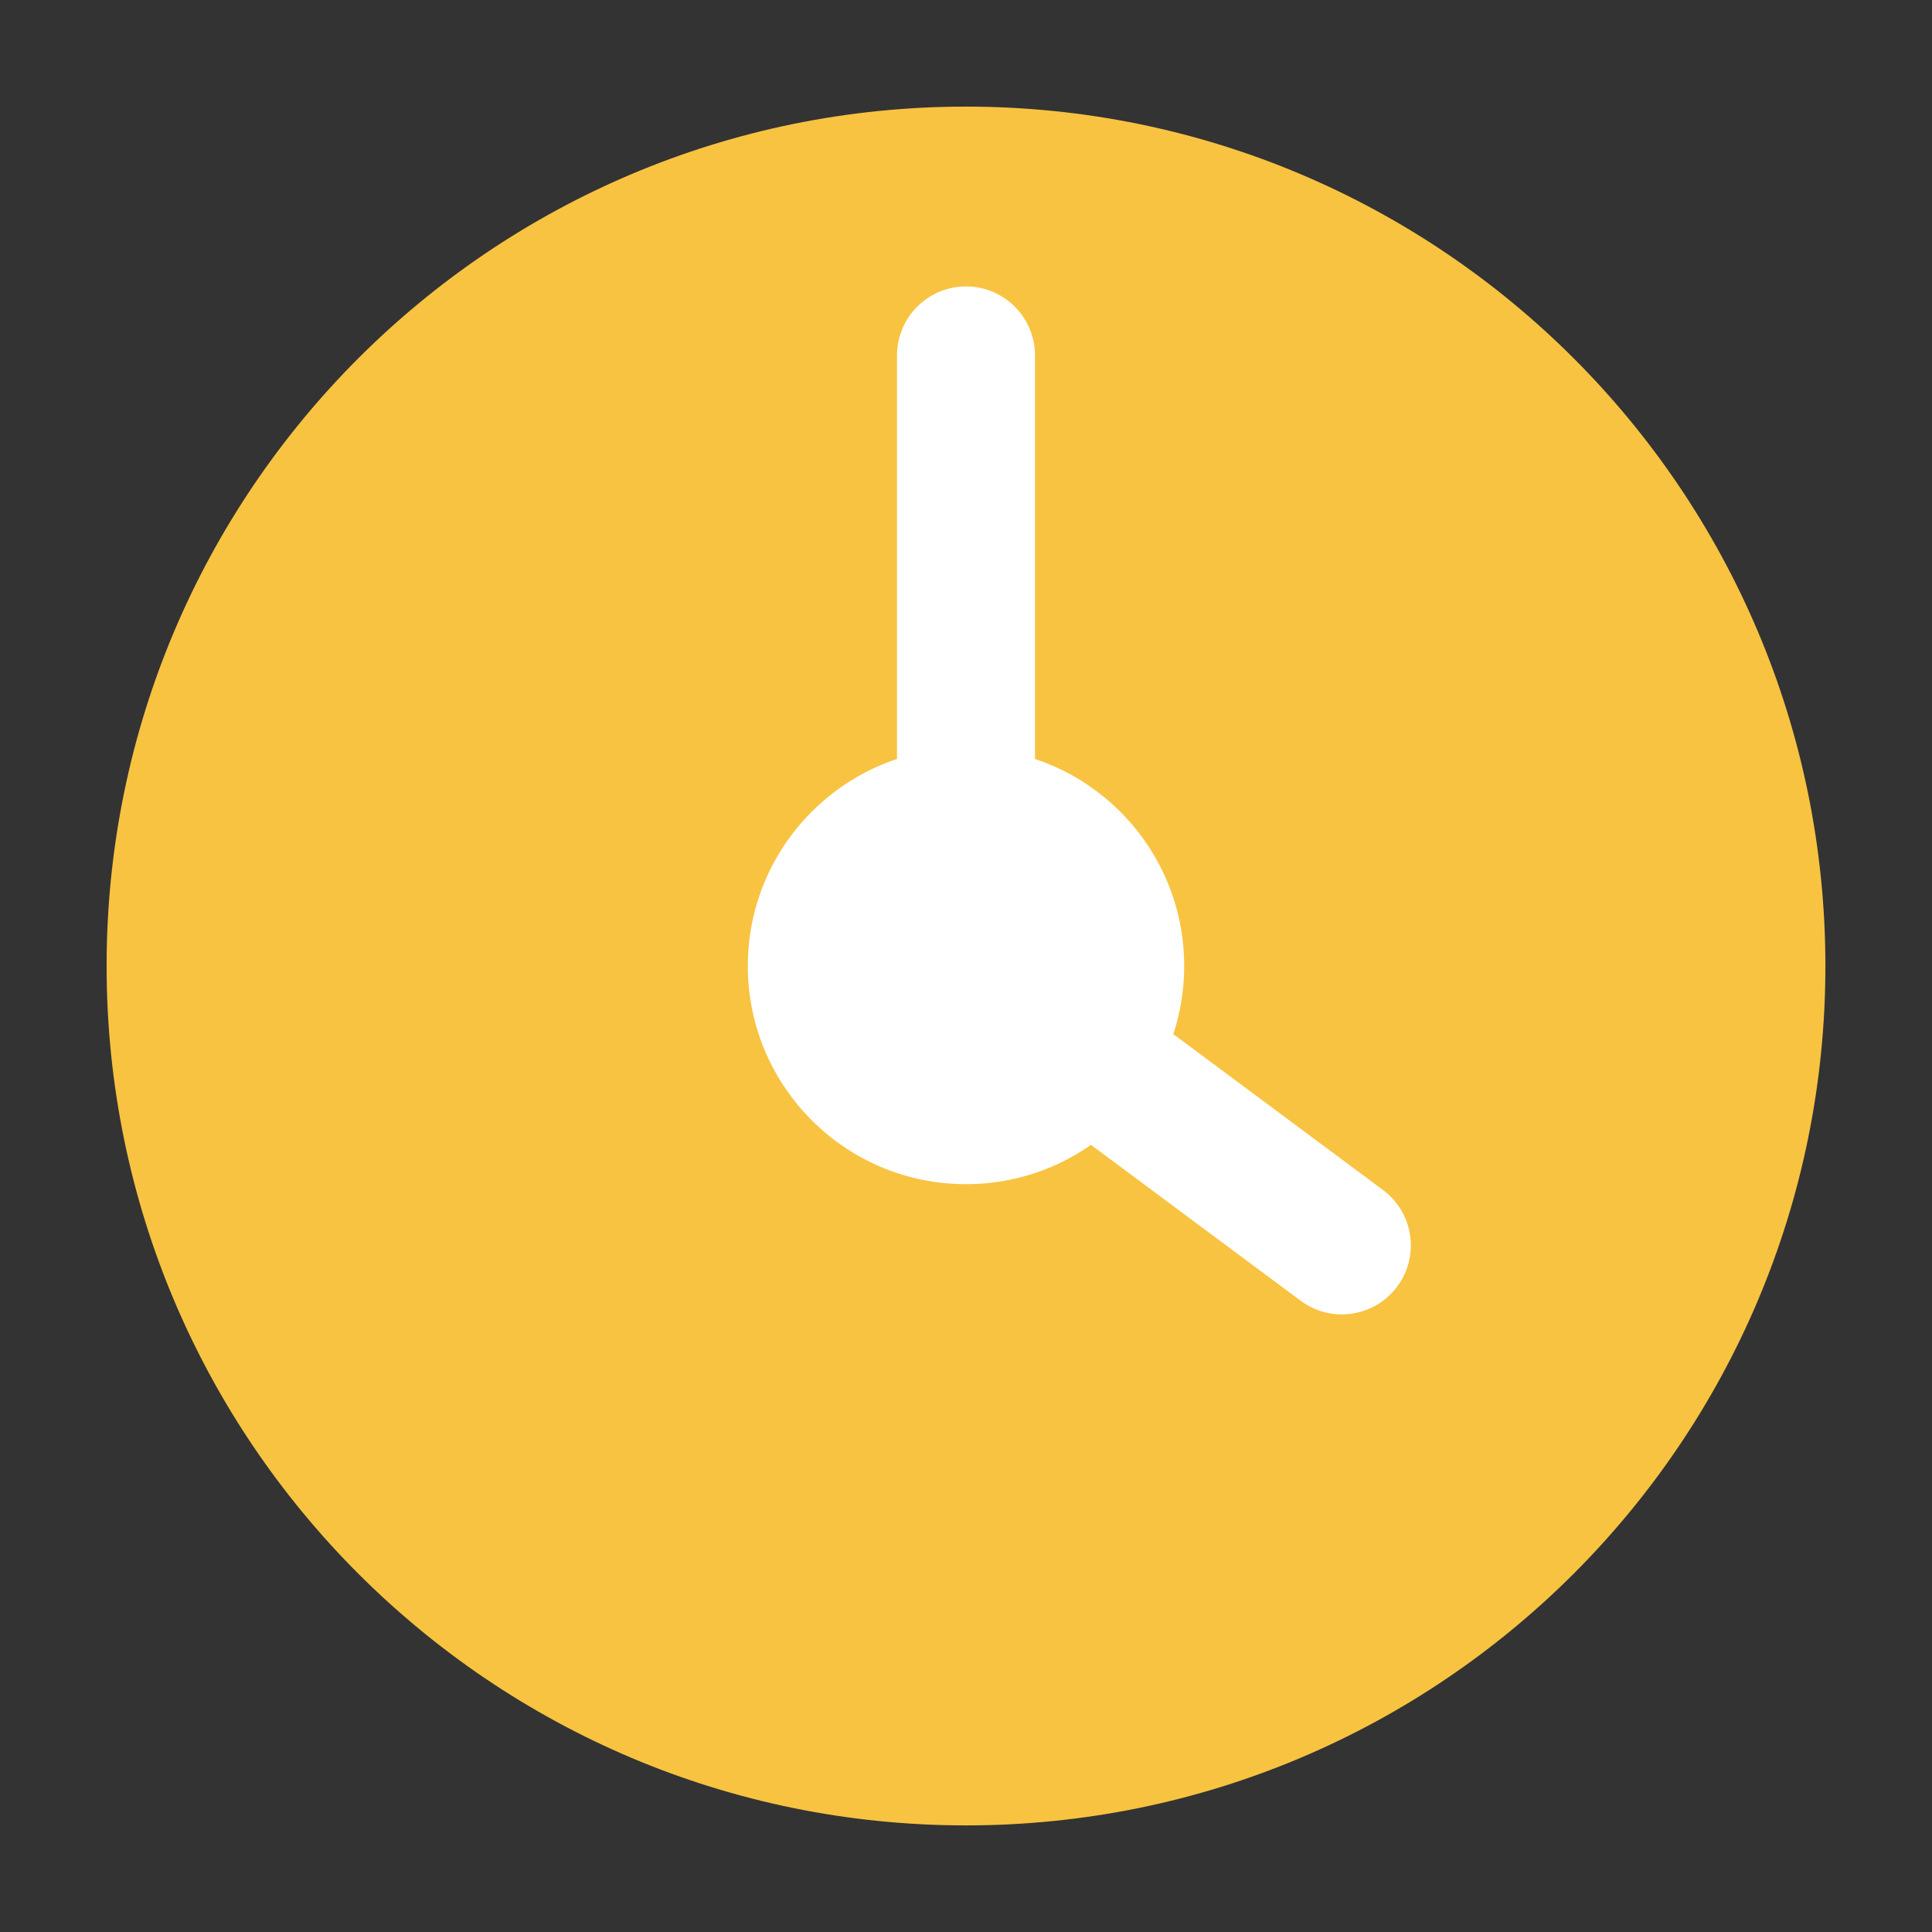 <svg width="28" height="28" viewBox="0 0 28 28" fill="none" xmlns="http://www.w3.org/2000/svg">
<rect x="0" y="0" width="28" height="28" fill="#333333" stroke="none"/>
<path d="M26.455 14C26.455 7.121 20.879 1.545 14 1.545C7.121 1.545 1.545 7.121 1.545 14C1.545 20.879 7.121 26.455 14 26.455C20.879 26.455 26.455 20.879 26.455 14Z" fill="#F8C341"/>
<path d="M14 17.162C15.746 17.162 17.162 15.746 17.162 14C17.162 12.254 15.746 10.838 14 10.838C12.254 10.838 10.838 12.254 10.838 14C10.838 15.746 12.254 17.162 14 17.162Z" fill="white"/>
<path d="M14 5.151V14L19.447 18.049" stroke="white" stroke-width="2" stroke-miterlimit="10" stroke-linecap="round"/>
</svg>
